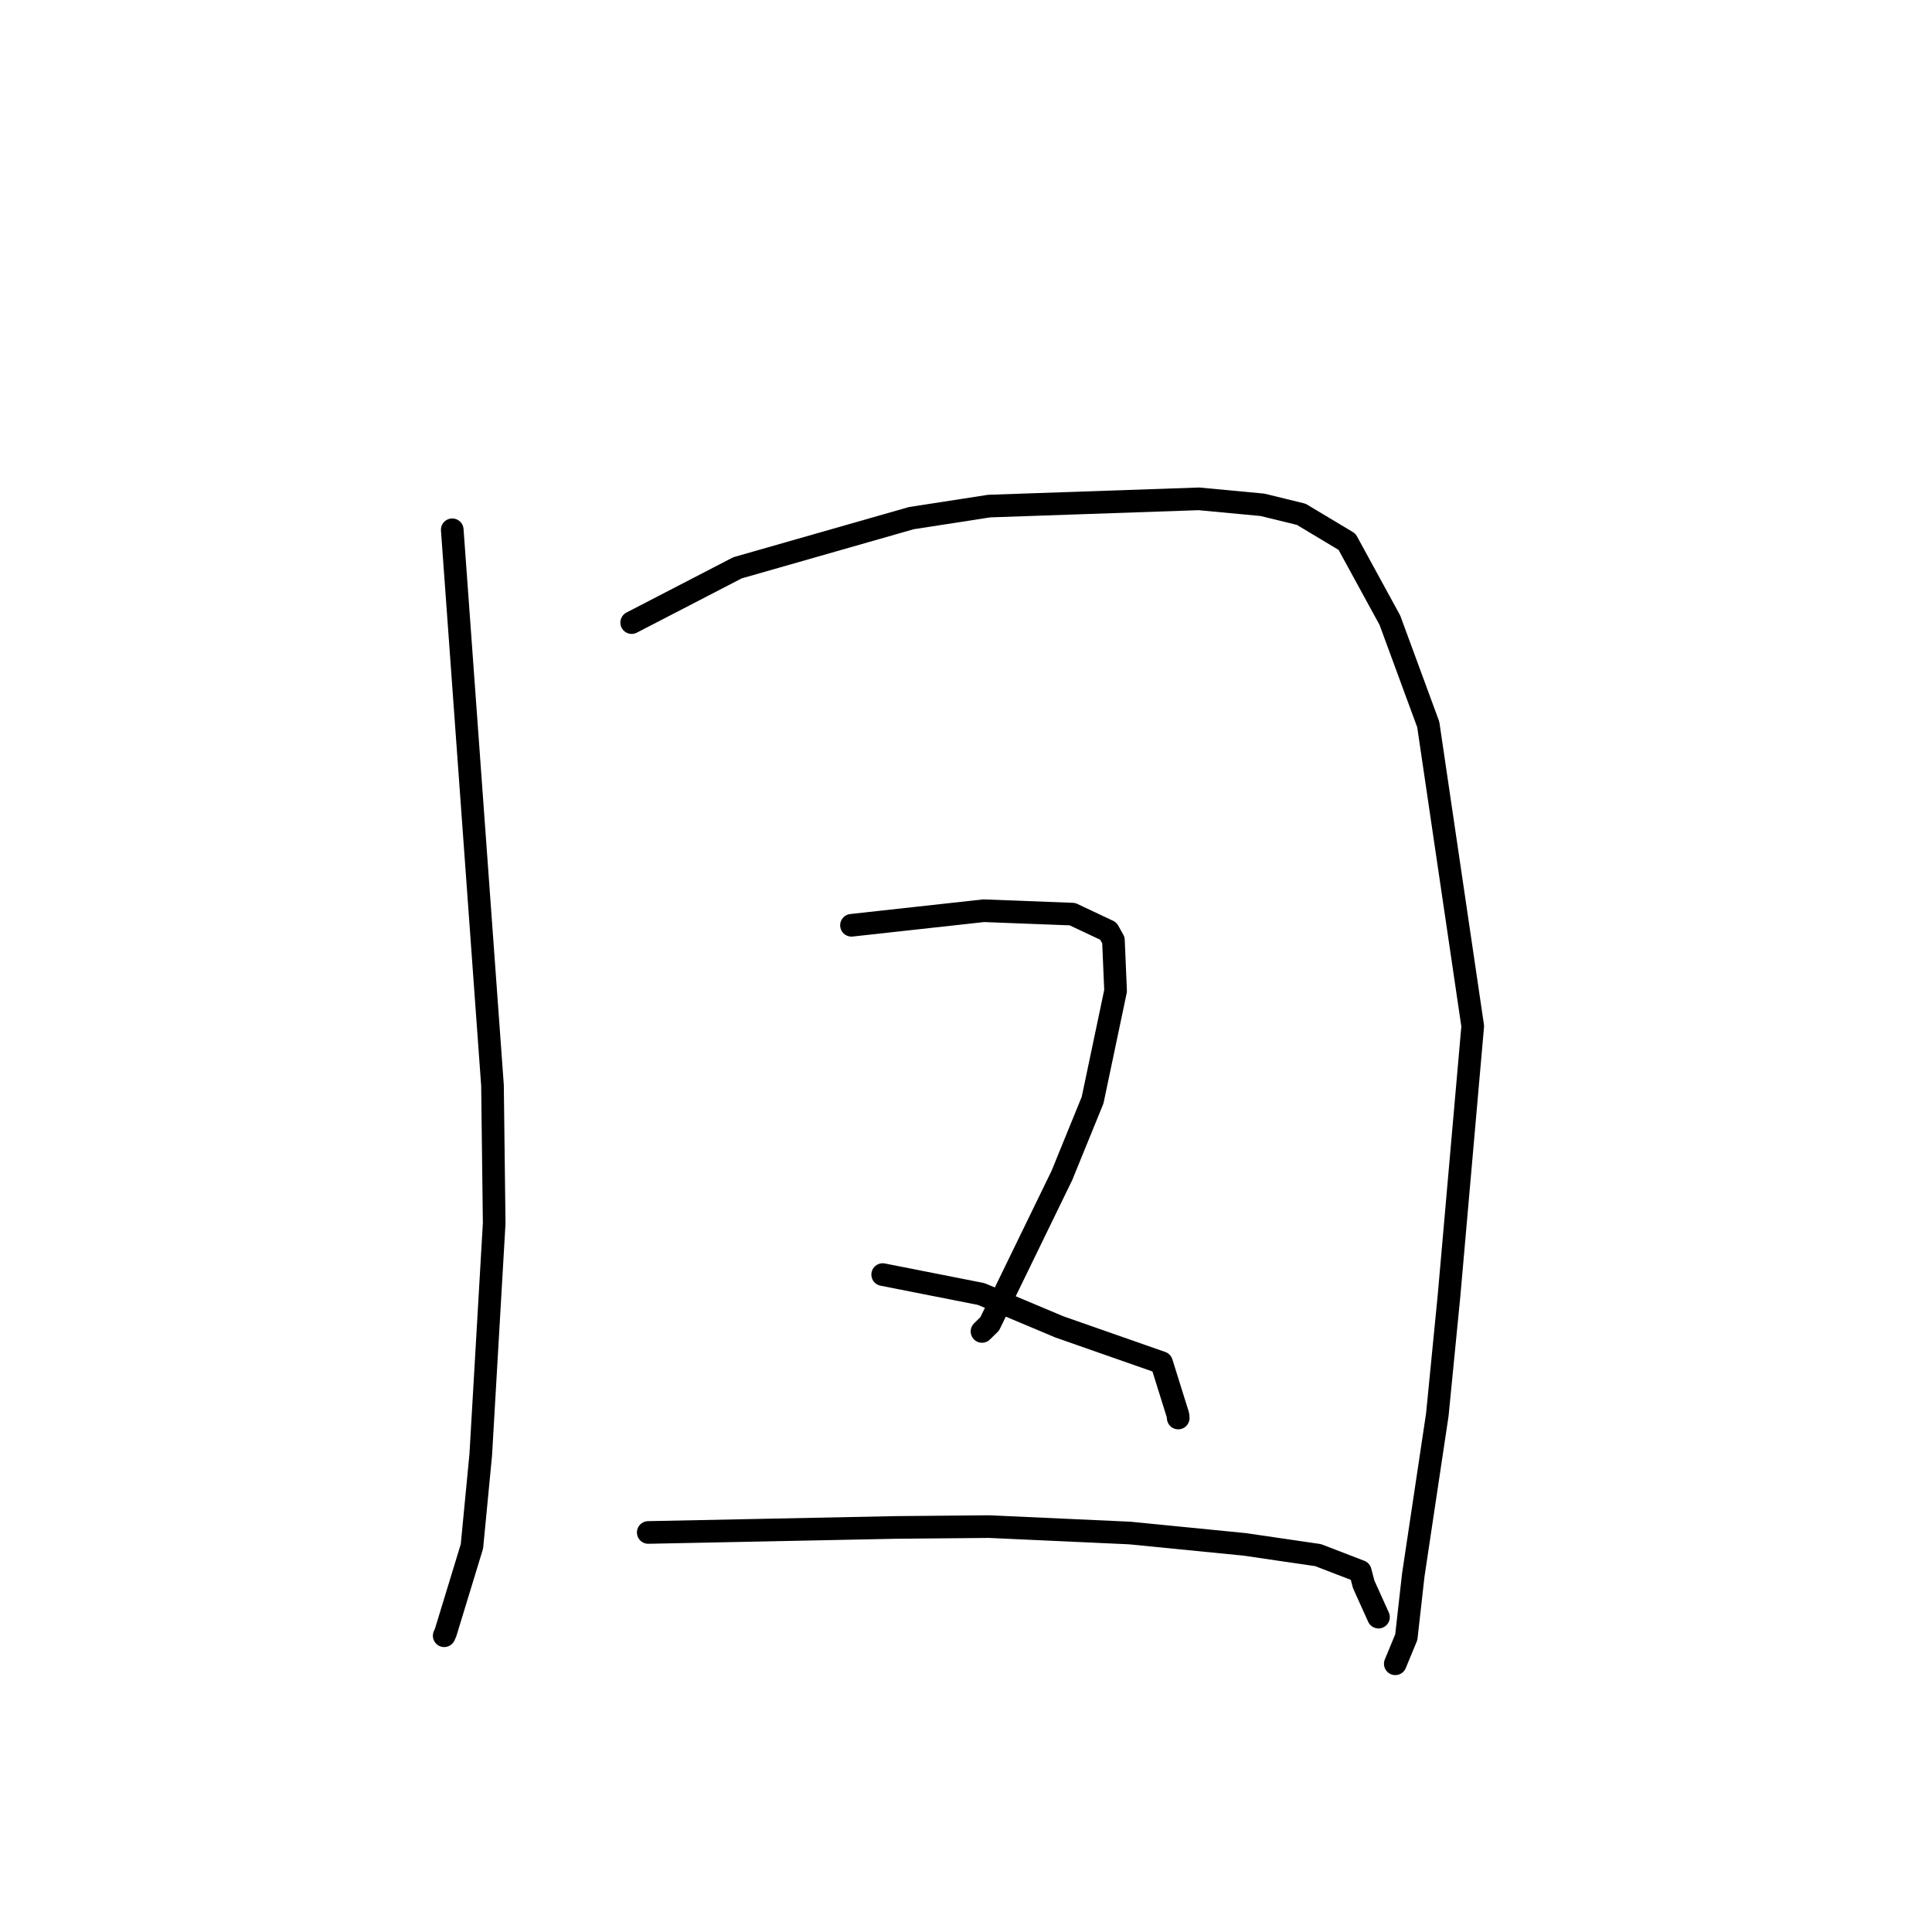 <?xml version="1.0" standalone="no"?>
    <svg width="256" height="256" xmlns="http://www.w3.org/2000/svg" version="1.1">
    <polyline stroke="black" stroke-width="3" stroke-linecap="round" fill="transparent" stroke-linejoin="round" points="59.926 70.198 62.592 107.008 65.258 143.818 65.482 162.101 63.701 192.772 62.534 204.899 59.049 216.313 58.858 216.744 " />
        <polyline stroke="black" stroke-width="3" stroke-linecap="round" fill="transparent" stroke-linejoin="round" points="83.701 82.497 90.714 78.866 97.726 75.236 120.752 68.657 131.068 67.059 158.855 66.099 167.291 66.891 172.423 68.149 178.488 71.786 184.167 82.182 189.25 95.992 195.144 135.968 192.004 171.682 190.453 187.451 187.266 208.711 186.341 216.935 185.015 220.14 184.883 220.461 " />
        <polyline stroke="black" stroke-width="3" stroke-linecap="round" fill="transparent" stroke-linejoin="round" points="112.825 122.605 121.585 121.64 130.346 120.675 142.102 121.126 146.855 123.368 147.534 124.578 147.821 131.296 144.776 145.77 140.704 155.758 131.14 175.422 130.121 176.421 " />
        <polyline stroke="black" stroke-width="3" stroke-linecap="round" fill="transparent" stroke-linejoin="round" points="116.961 168.889 123.487 170.176 130.012 171.464 140.38 175.824 153.912 180.561 156.088 187.517 156.12 187.895 " />
        <polyline stroke="black" stroke-width="3" stroke-linecap="round" fill="transparent" stroke-linejoin="round" points="85.896 203.06 102.282 202.727 118.669 202.394 131.058 202.283 149.687 203.131 164.925 204.638 174.652 206.062 180.244 208.215 180.697 209.939 182.479 213.883 182.657 214.277 " />
        </svg>